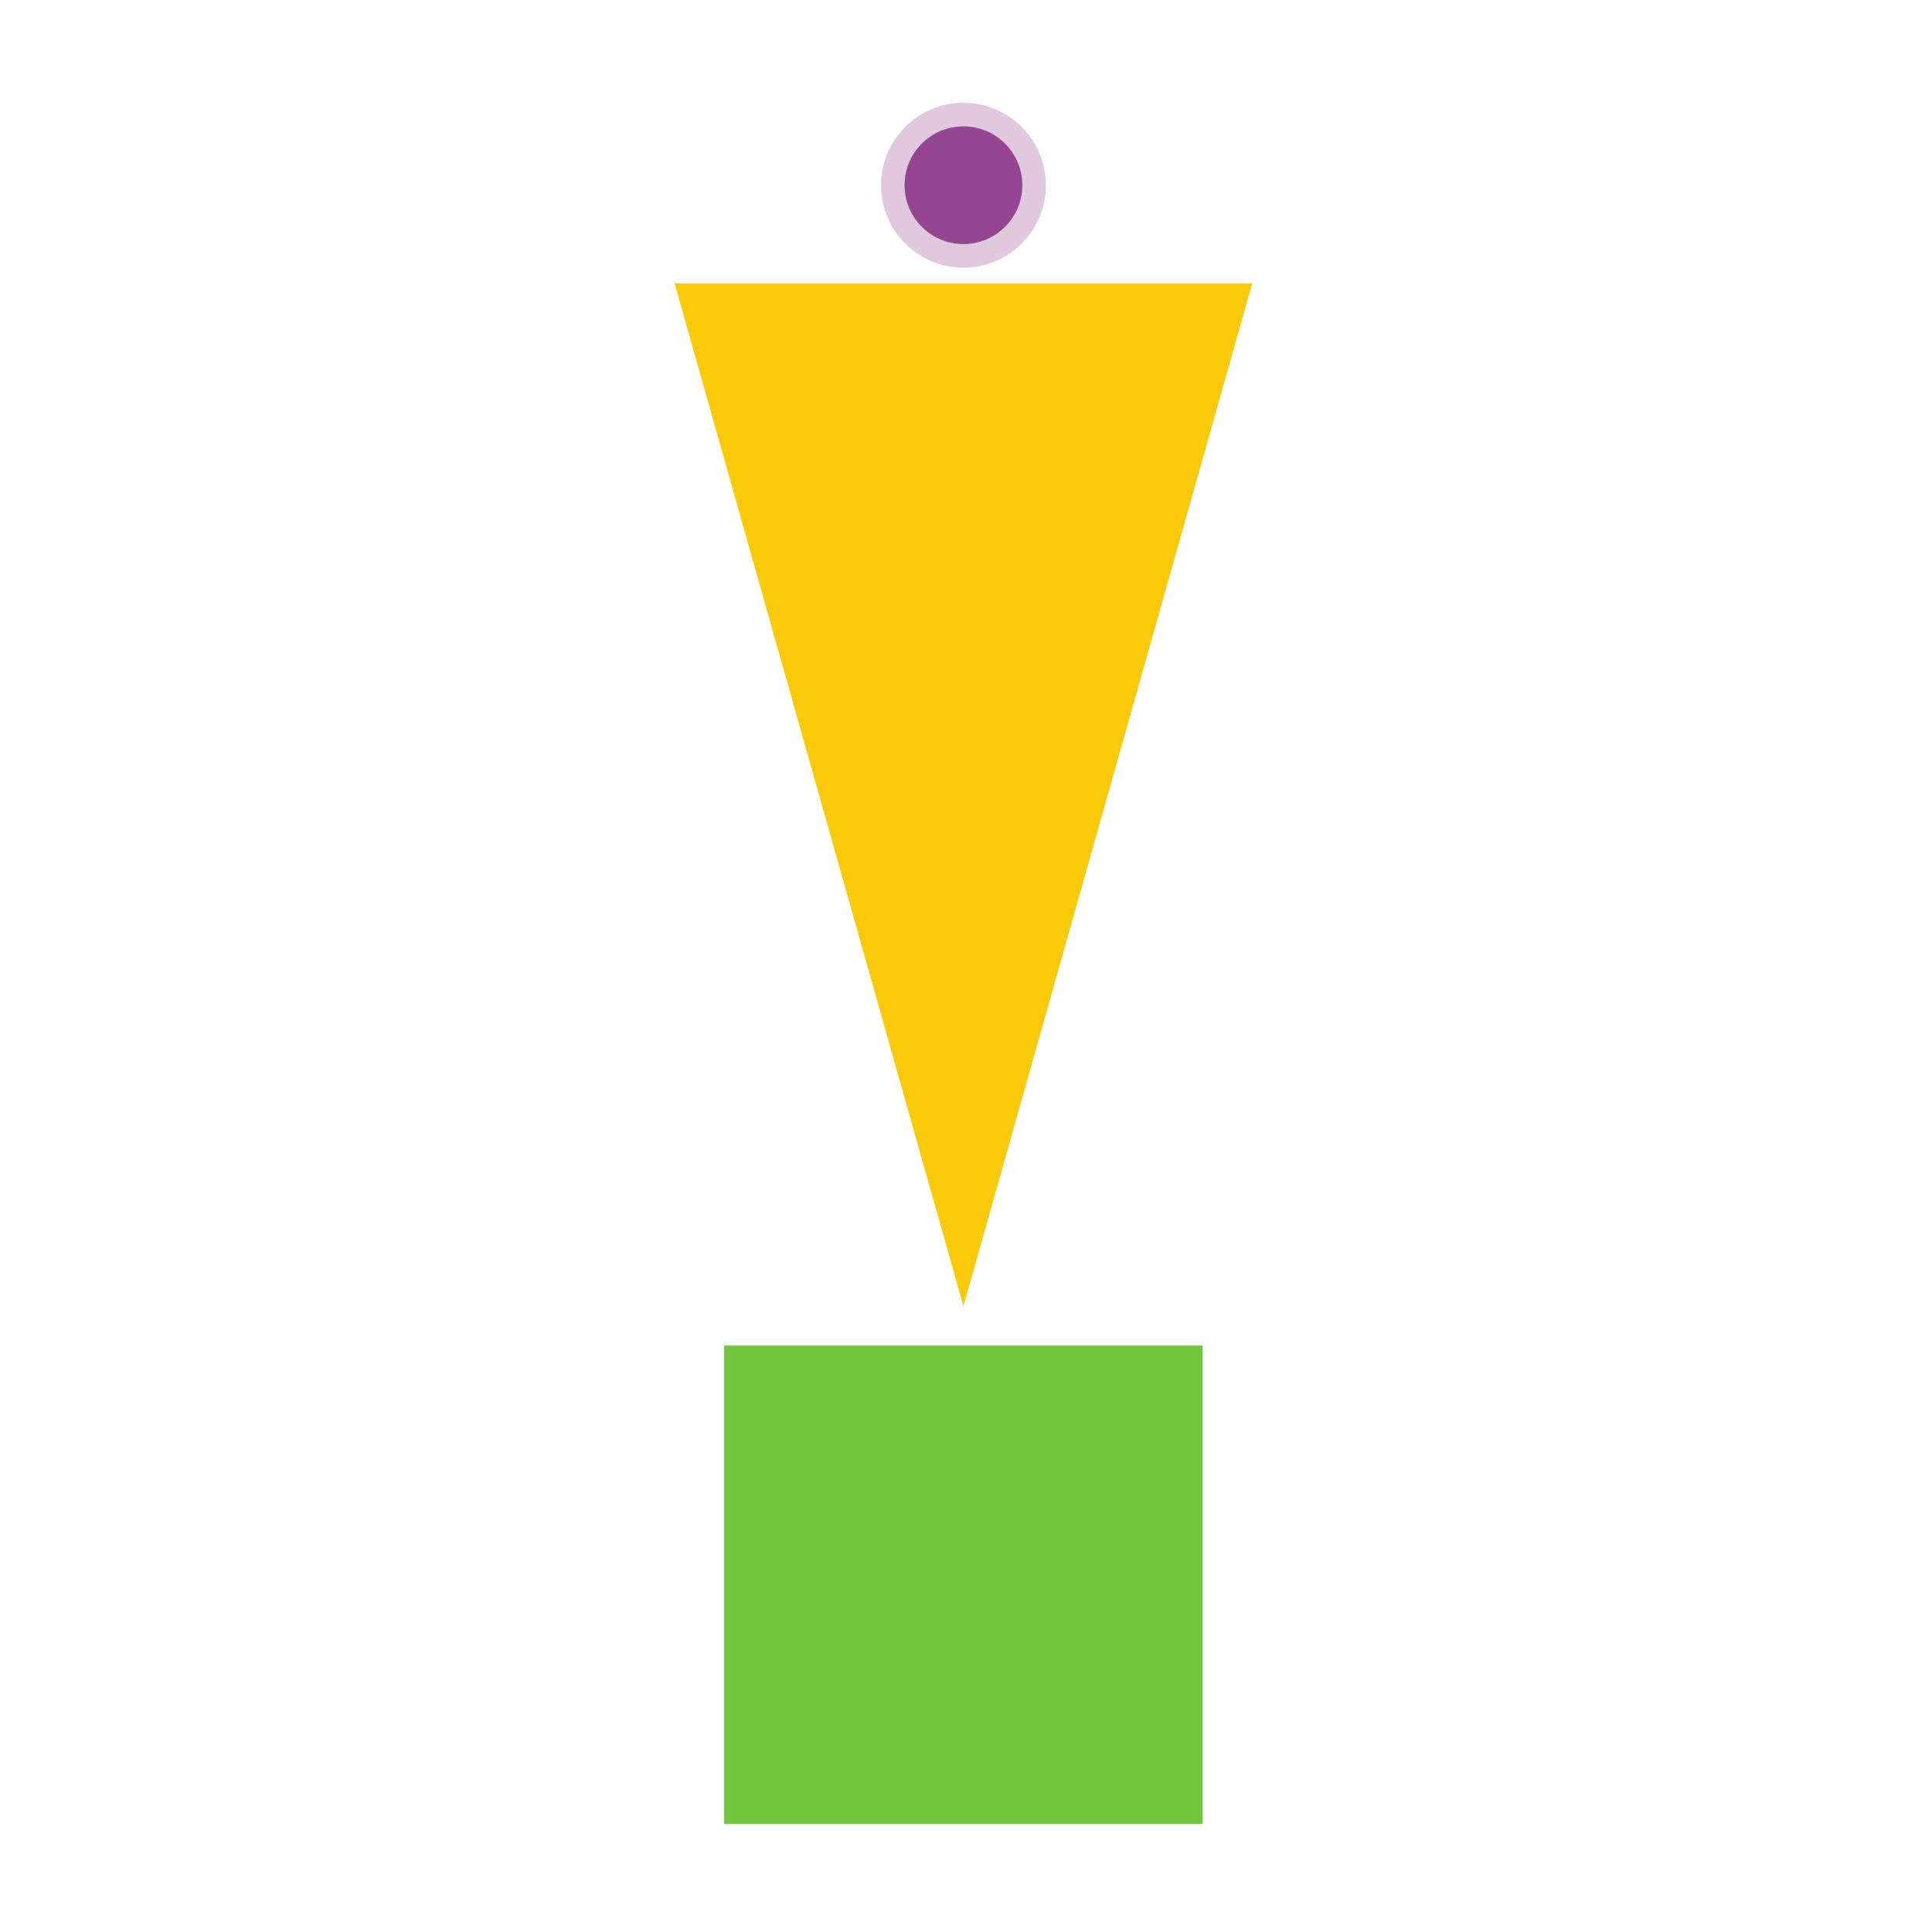 <svg xmlns="http://www.w3.org/2000/svg" xmlns:xlink="http://www.w3.org/1999/xlink" width="250" zoomAndPan="magnify" viewBox="0 0 187.5 187.5" height="250" preserveAspectRatio="xMidYMid meet" version="1.0"><defs><filter x="0%" y="0%" width="100%" height="100%" id="810ba0f29a"><feColorMatrix values="0 0 0 0 1 0 0 0 0 1 0 0 0 0 1 0 0 0 1 0" color-interpolation-filters="sRGB"/></filter><clipPath id="24560d890a"><path d="M 70.277 130.59 L 116.715 130.59 L 116.715 177.027 L 70.277 177.027 Z M 70.277 130.59 " clip-rule="nonzero"/></clipPath><clipPath id="0801eb12d1"><path d="M 65.449 27.281 L 121.551 27.281 L 121.551 126.77 L 65.449 126.77 Z M 65.449 27.281 " clip-rule="nonzero"/></clipPath><clipPath id="8e2b6b30a9"><path d="M 93.5 126.77 L 65.449 27.426 L 121.551 27.426 Z M 93.5 126.77 " clip-rule="nonzero"/></clipPath><clipPath id="f51c1b8a1c"><path d="M 87.789 12.262 L 99.215 12.262 L 99.215 23.688 L 87.789 23.688 Z M 87.789 12.262 " clip-rule="nonzero"/></clipPath><clipPath id="e9a0ef088e"><path d="M 93.5 12.262 C 90.344 12.262 87.789 14.816 87.789 17.973 C 87.789 21.129 90.344 23.688 93.5 23.688 C 96.656 23.688 99.215 21.129 99.215 17.973 C 99.215 14.816 96.656 12.262 93.5 12.262 Z M 93.5 12.262 " clip-rule="nonzero"/></clipPath><mask id="b6c89fa99f"><g filter="url(#810ba0f29a)"><rect x="-18.75" width="225" fill="#000000" y="-18.75" height="225" fill-opacity="0.3"/></g></mask><clipPath id="0624dd97c3"><path d="M 0.504 0.977 L 16.5 0.977 L 16.5 16.973 L 0.504 16.973 Z M 0.504 0.977 " clip-rule="nonzero"/></clipPath><clipPath id="26ca931d24"><path d="M 8.5 0.977 C 4.082 0.977 0.504 4.555 0.504 8.973 C 0.504 13.391 4.082 16.973 8.5 16.973 C 12.918 16.973 16.5 13.391 16.5 8.973 C 16.5 4.555 12.918 0.977 8.5 0.977 Z M 8.5 0.977 " clip-rule="nonzero"/></clipPath><clipPath id="ba13dc6b23"><rect x="0" width="17" y="0" height="18"/></clipPath></defs><g clip-path="url(#24560d890a)"><path fill="#72c53c" d="M 116.715 130.59 L 116.715 177.027 L 70.277 177.027 L 70.277 130.59 Z M 116.715 130.59 " fill-opacity="1" fill-rule="nonzero"/></g><g clip-path="url(#0801eb12d1)"><g clip-path="url(#8e2b6b30a9)"><path fill="#fac90a" d="M 121.551 126.77 L 65.449 126.77 L 65.449 27.5 L 121.551 27.5 Z M 121.551 126.77 " fill-opacity="1" fill-rule="nonzero"/></g></g><g clip-path="url(#f51c1b8a1c)"><g clip-path="url(#e9a0ef088e)"><path fill="#964590" d="M 87.789 12.262 L 99.215 12.262 L 99.215 23.688 L 87.789 23.688 Z M 87.789 12.262 " fill-opacity="1" fill-rule="nonzero"/></g></g><g mask="url(#b6c89fa99f)"><g transform="matrix(1, 0, 0, 1, 85, 9)"><g clip-path="url(#ba13dc6b23)"><g clip-path="url(#0624dd97c3)"><g clip-path="url(#26ca931d24)"><path fill="#964590" d="M 0.504 0.977 L 16.5 0.977 L 16.5 16.973 L 0.504 16.973 Z M 0.504 0.977 " fill-opacity="1" fill-rule="nonzero"/></g></g></g></g></g></svg>